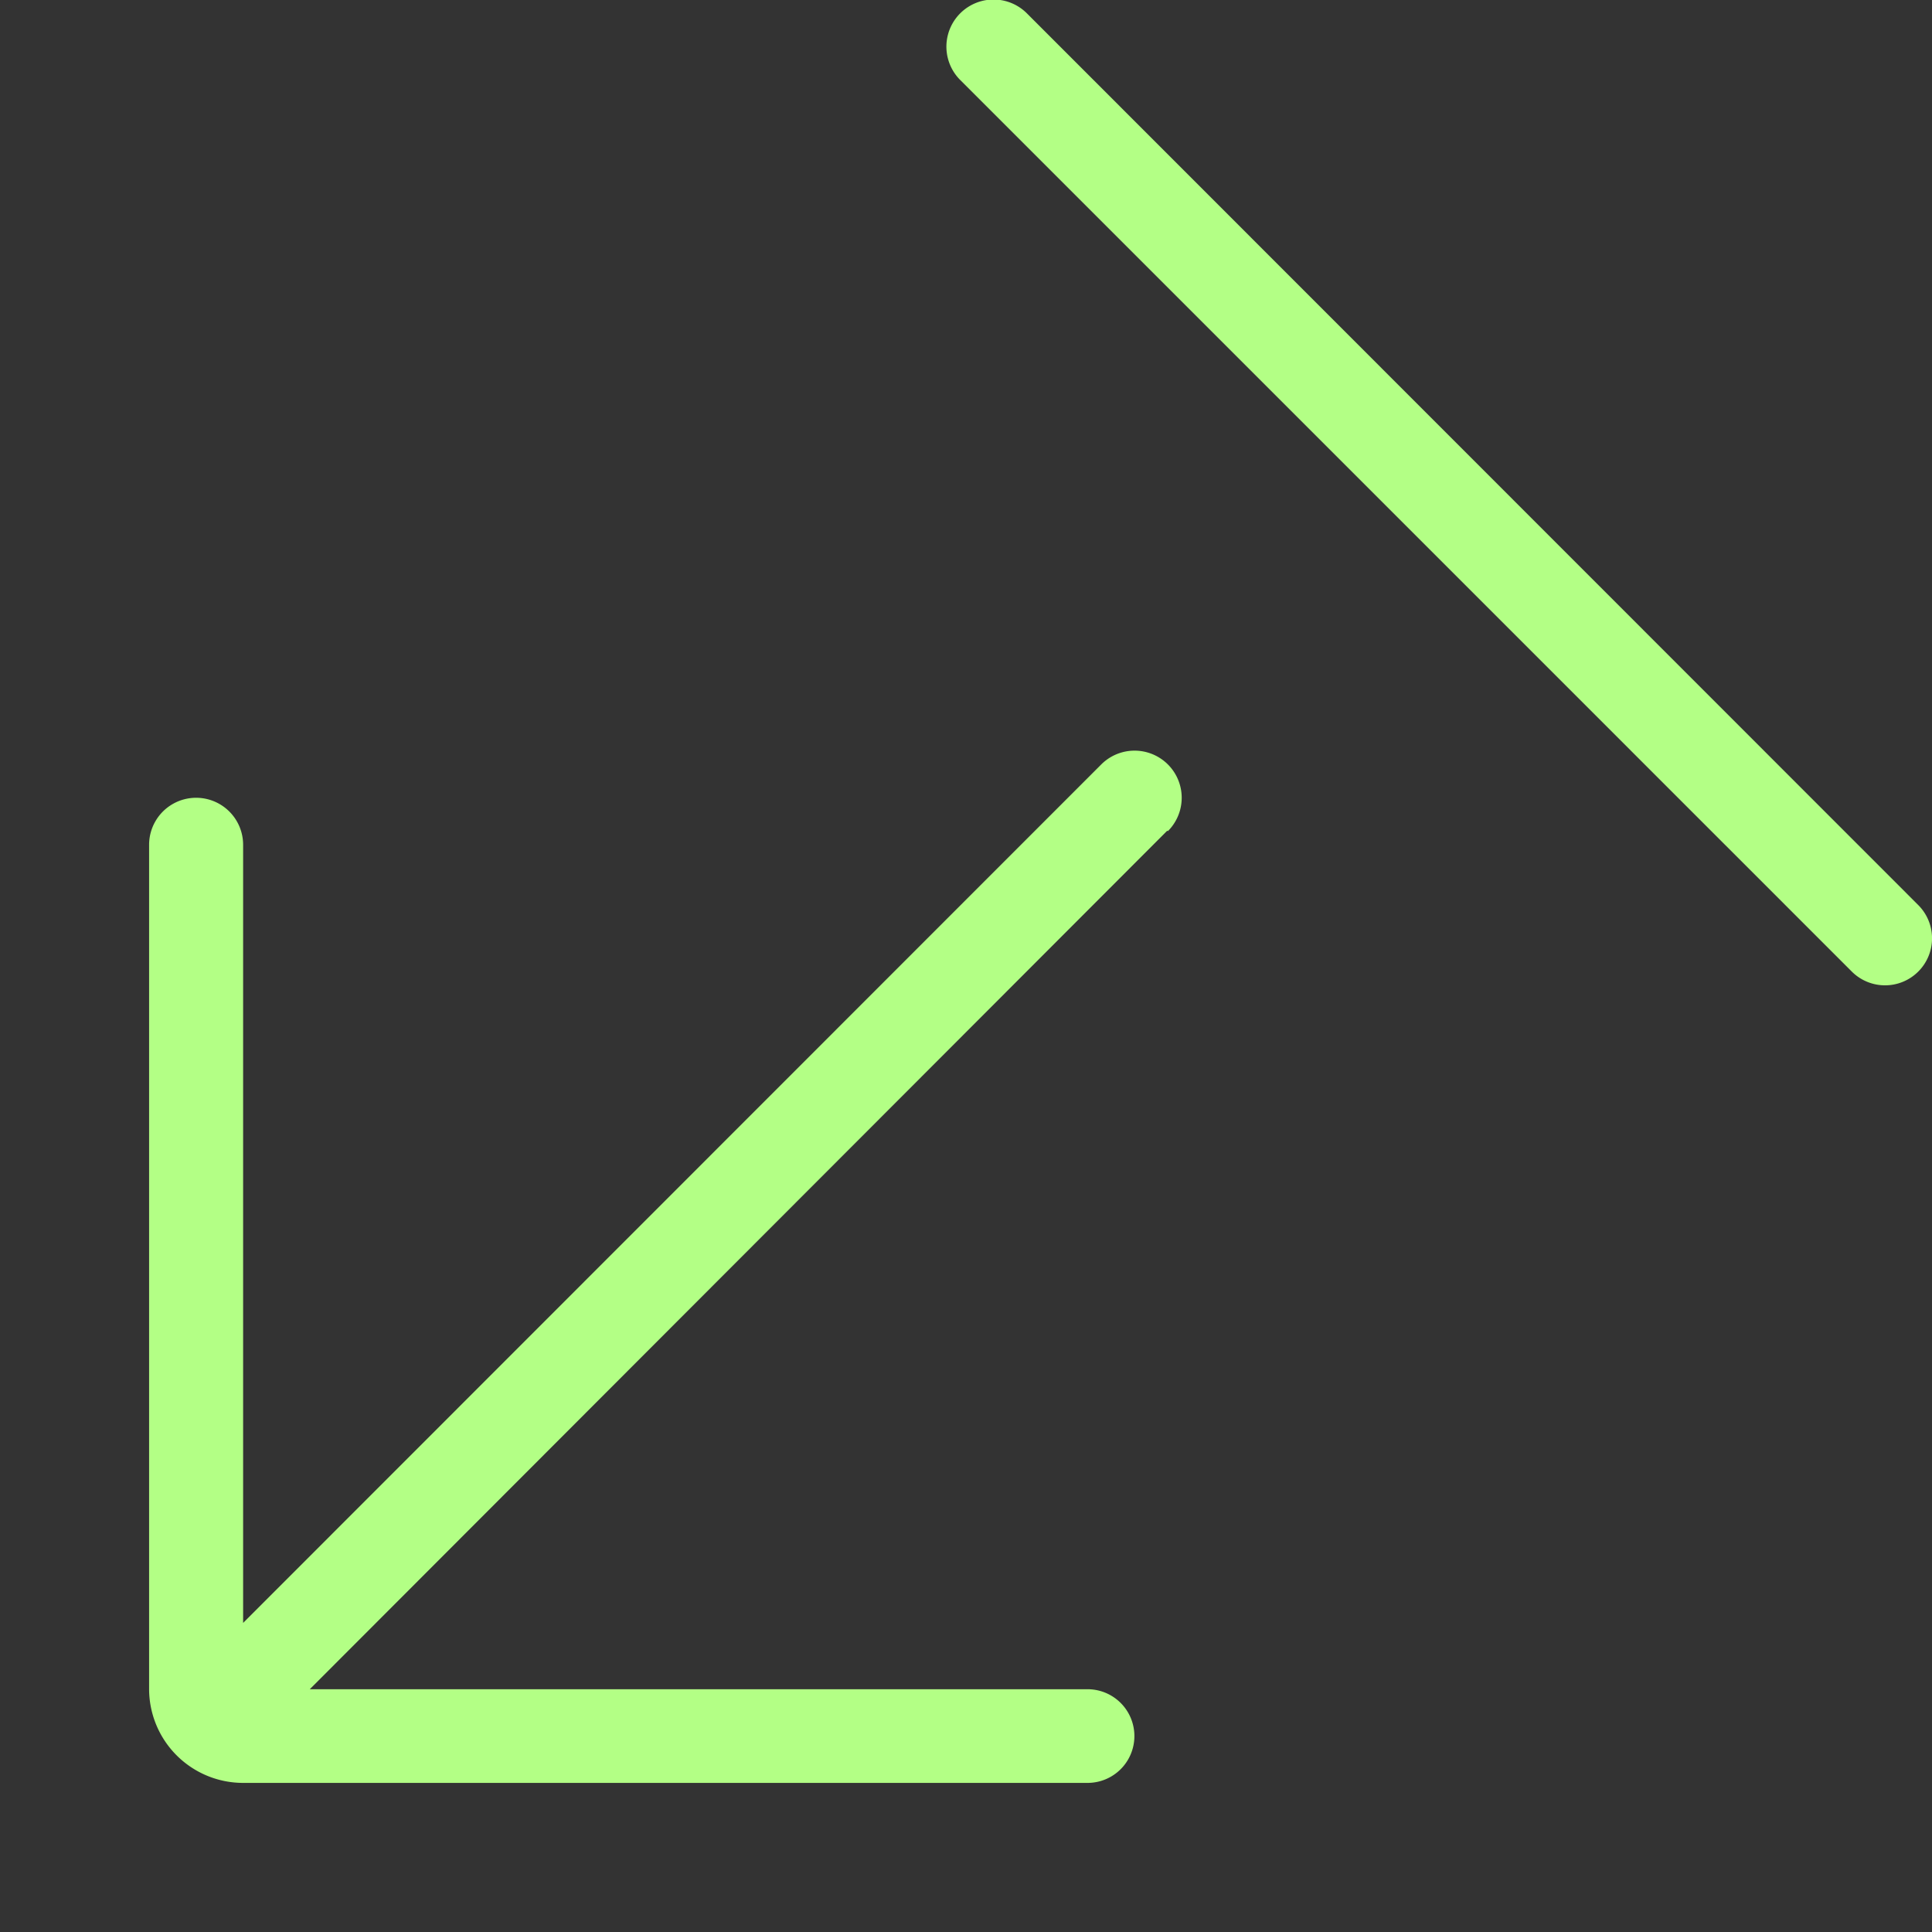 <svg xmlns="http://www.w3.org/2000/svg" viewBox="0 0 5.507 5.507" height="20.815" width="20.815">
  <rect x="0" y="0" width="5.507" height="5.507" fill="#333333" stroke="none"/>
  <path d="M2.737.228a.134.134 0 01.19-.19l2.54 2.541a.134.134 0 11-.189.19zm.59 2.14L.883 4.815H3.1a.133.133 0 110 .267H.693a.268.268 0 01-.268-.27V2.408a.134.134 0 01.268 0v2.218l2.446-2.447a.134.134 0 11.19.19z" clip-rule="evenodd" fill="#b3ff85" fill-rule="evenodd"/>
</svg>
